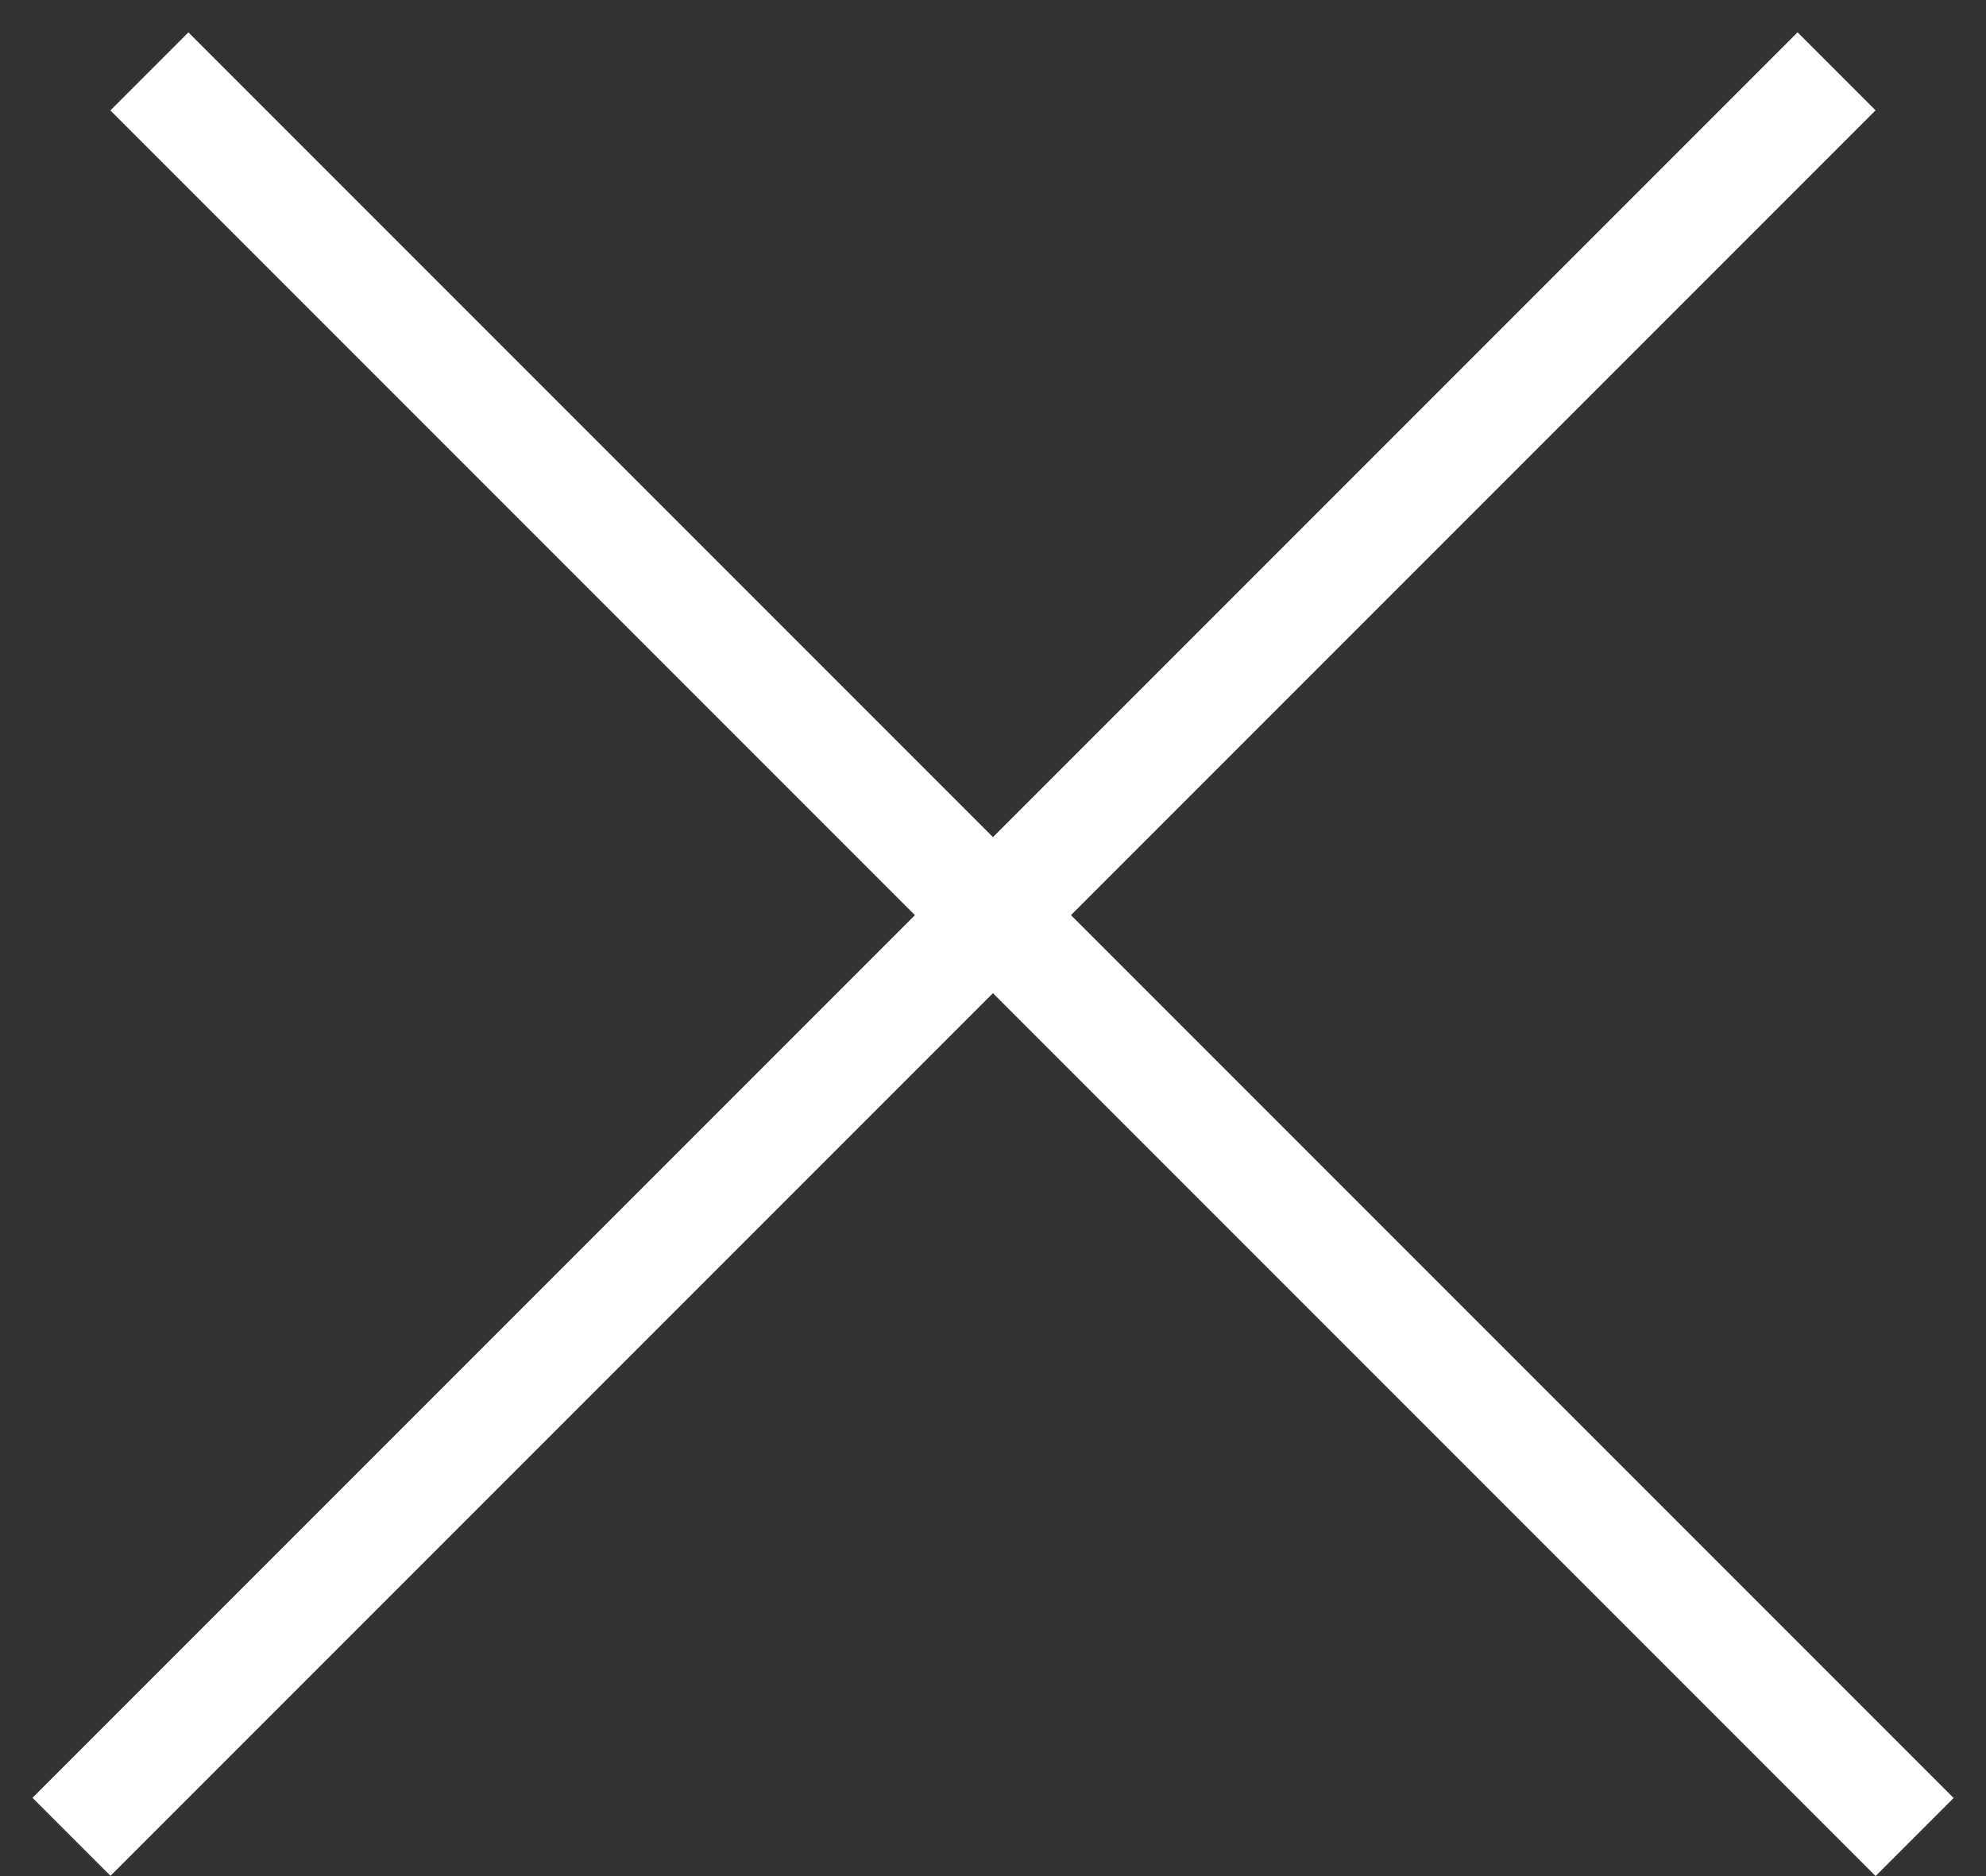 <svg width="18" height="17" viewBox="0 0 18 17" fill="none" xmlns="http://www.w3.org/2000/svg">
<rect x="0" y="0" width="18" height="17" fill="#333333" stroke="none"/>
<line x1="1.354" y1="0.647" x2="17.353" y2="16.646" stroke="white"/>
<line y1="-0.5" x2="22.627" y2="-0.5" transform="matrix(-0.707 0.707 0.707 0.707 16.999 1)" stroke="white"/>
</svg>
